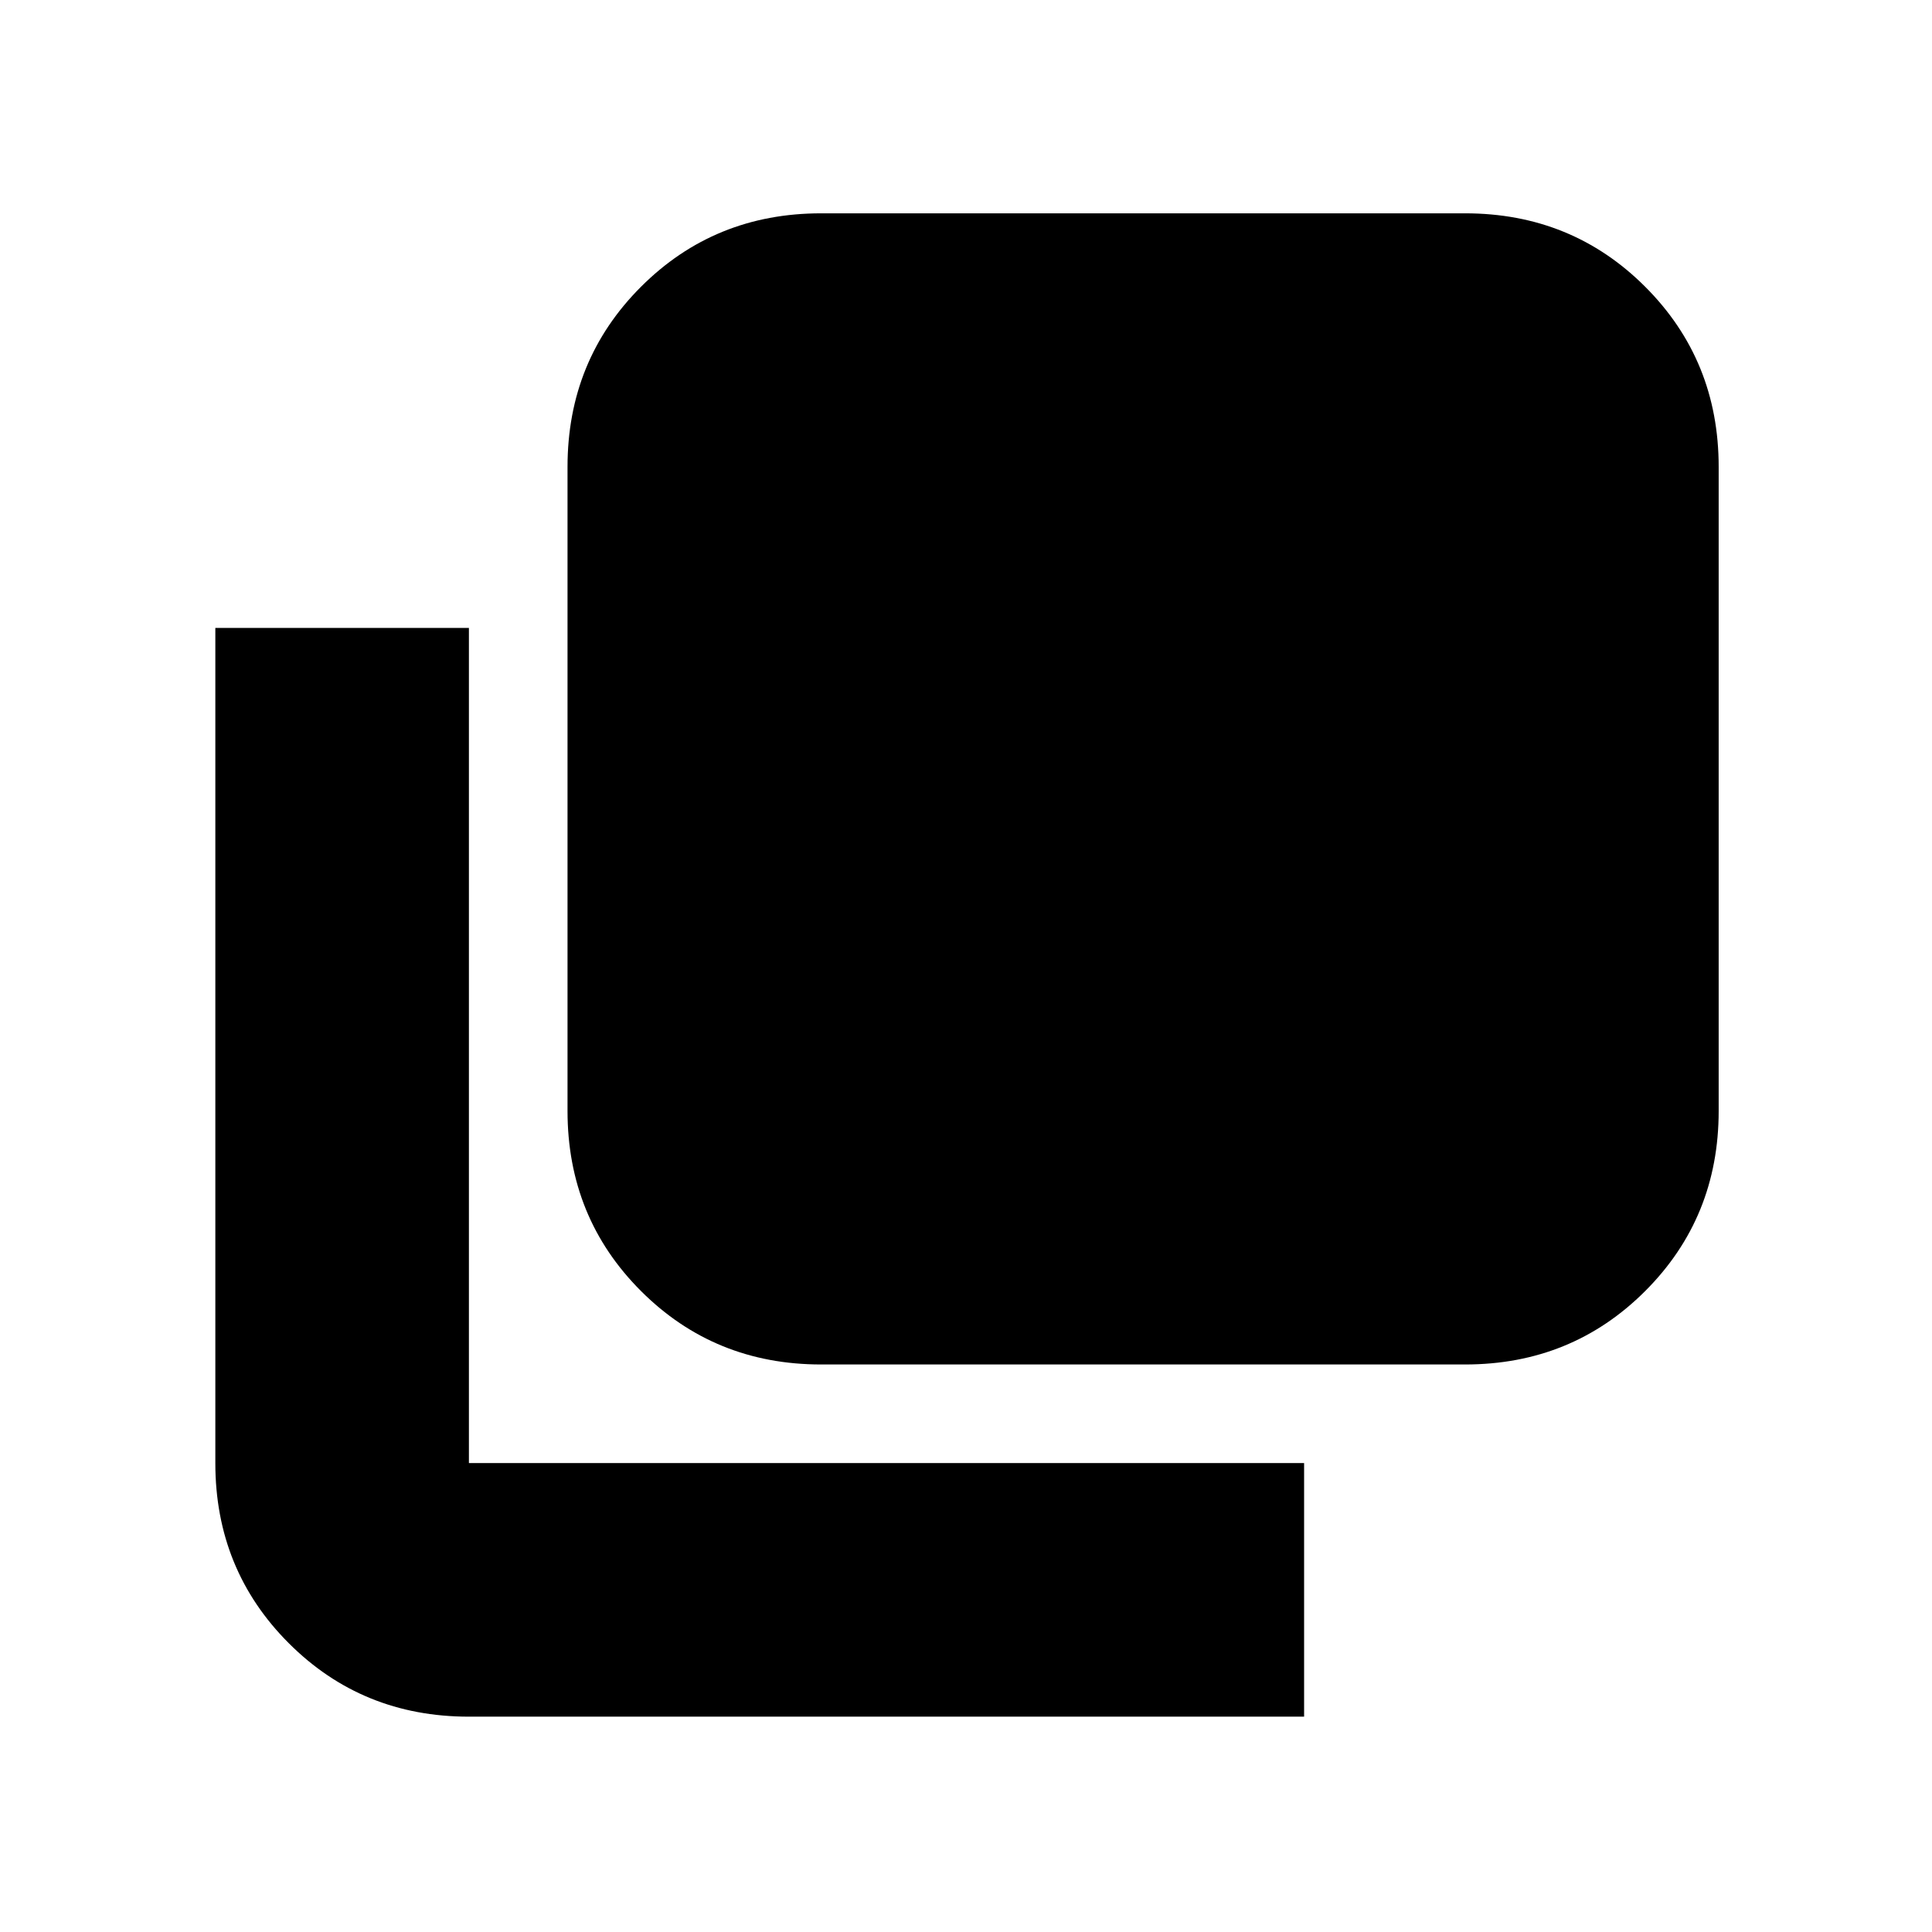 <svg xmlns="http://www.w3.org/2000/svg" height="24" viewBox="0 96 960 960" width="24"><path d="M408 774q-53 0-89.5-36.5T282 648V328q0-53 36.5-89.5T408 202h320q53 0 89.5 36.5T854 328v320q0 53-36.5 89.5T728 774H408ZM233 949q-53 0-89.5-36.5T107 823V408h126v415h415v126H233Z"/></svg>
